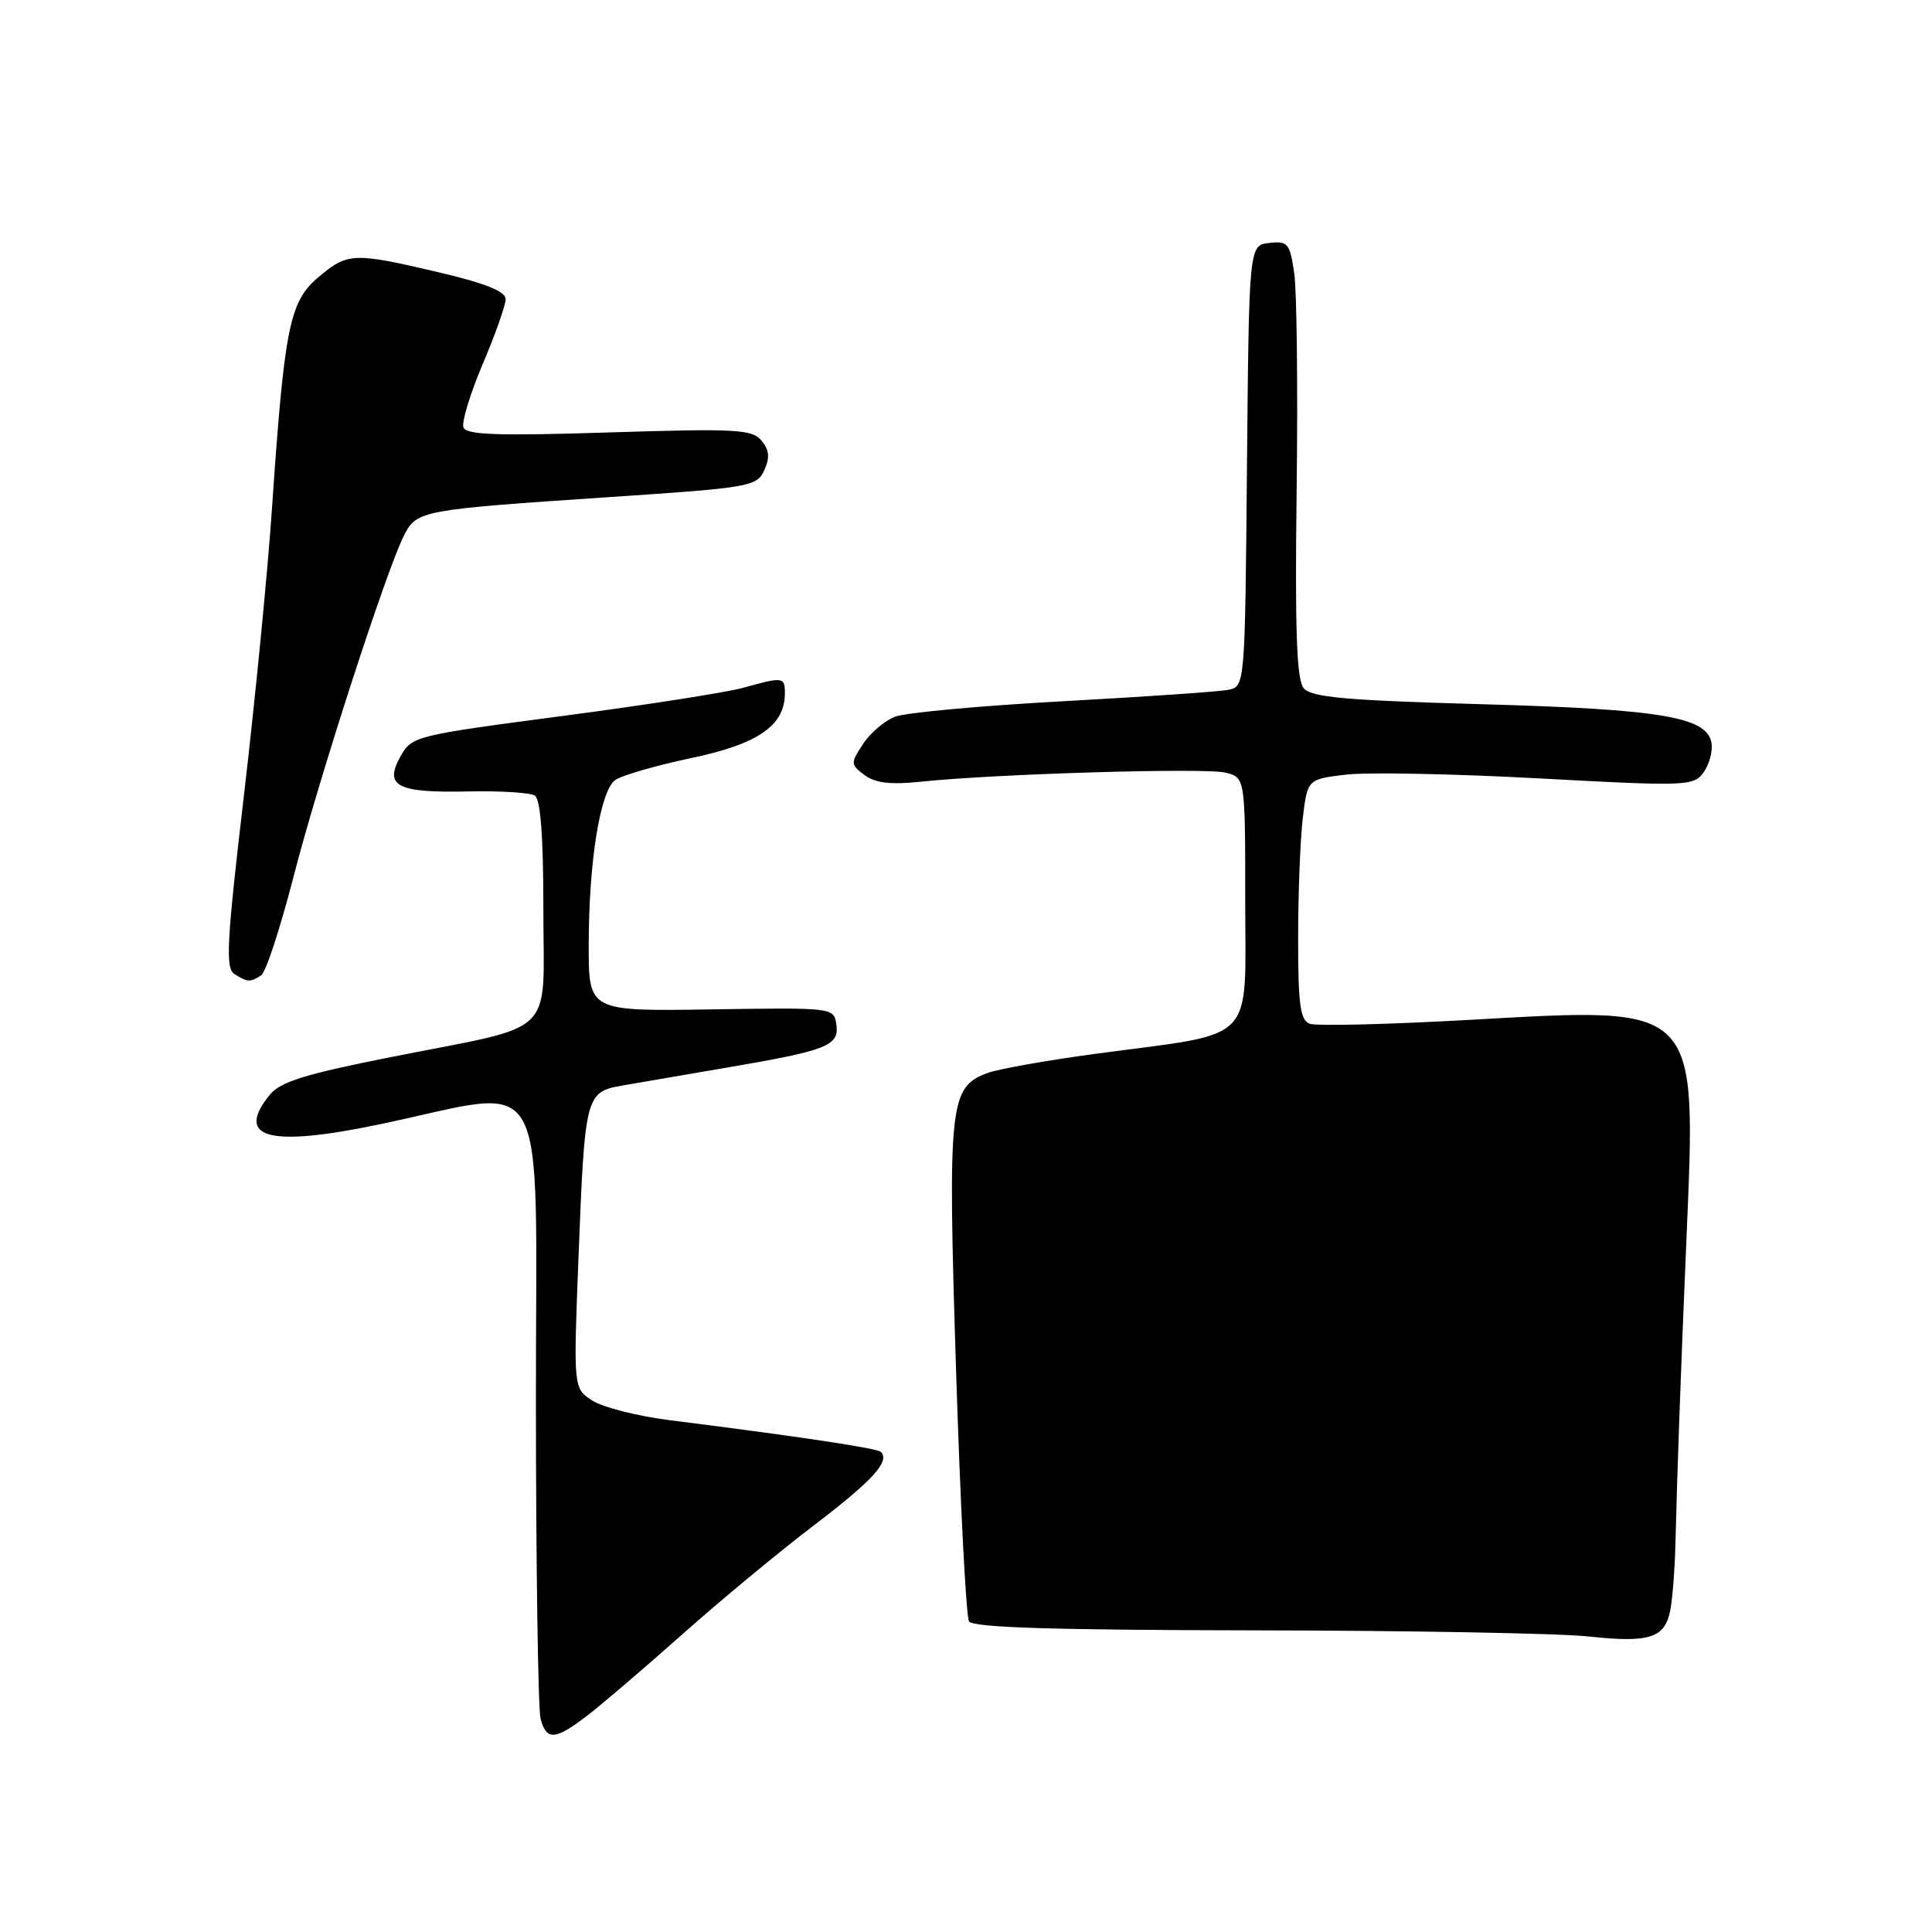 <?xml version="1.0" encoding="UTF-8" standalone="no"?>
<!DOCTYPE svg PUBLIC "-//W3C//DTD SVG 1.1//EN" "http://www.w3.org/Graphics/SVG/1.1/DTD/svg11.dtd" >
<svg xmlns="http://www.w3.org/2000/svg" xmlns:xlink="http://www.w3.org/1999/xlink" version="1.1" viewBox="0 0 256 256">
 <g >
 <path fill="currentColor"
d=" M 77.73 227.39 C 79.61 225.96 85.29 221.11 90.35 216.61 C 95.41 212.11 103.28 205.59 107.84 202.12 C 115.62 196.20 117.96 193.63 116.73 192.39 C 116.23 191.90 106.16 190.38 88.72 188.18 C 84.44 187.64 79.83 186.46 78.46 185.57 C 75.98 183.94 75.98 183.94 76.65 166.72 C 77.50 144.96 77.57 144.69 82.57 143.82 C 84.73 143.45 91.00 142.37 96.50 141.43 C 109.64 139.19 111.22 138.56 110.82 135.75 C 110.50 133.51 110.42 133.50 94.25 133.75 C 78.00 134.00 78.00 134.00 78.01 125.25 C 78.01 114.22 79.52 104.83 81.51 103.37 C 82.36 102.75 86.89 101.44 91.58 100.45 C 100.46 98.59 104.00 96.14 104.00 91.87 C 104.00 89.69 103.77 89.66 98.50 91.13 C 96.30 91.74 85.52 93.43 74.54 94.87 C 54.89 97.46 54.55 97.54 53.04 100.28 C 50.87 104.18 52.63 105.08 62.11 104.87 C 66.30 104.78 70.24 105.03 70.86 105.41 C 71.63 105.89 72.00 110.85 72.00 120.58 C 72.00 137.67 74.07 135.66 52.00 140.03 C 40.48 142.31 37.14 143.34 35.75 145.06 C 31.07 150.84 35.61 152.06 50.39 148.96 C 73.22 144.18 71.00 140.22 71.01 185.65 C 71.02 207.57 71.30 226.51 71.63 227.75 C 72.41 230.65 73.54 230.59 77.73 227.39 Z  M 221.34 213.26 C 221.62 211.74 221.91 208.03 221.99 205.00 C 222.27 193.94 222.70 182.09 223.47 164.00 C 224.78 132.92 225.27 133.42 195.06 135.12 C 184.07 135.74 174.39 135.98 173.54 135.65 C 172.28 135.17 172.00 133.07 172.01 124.28 C 172.01 118.35 172.29 111.19 172.63 108.37 C 173.25 103.25 173.25 103.25 178.37 102.64 C 181.18 102.31 192.68 102.53 203.91 103.14 C 223.41 104.20 224.41 104.16 225.71 102.38 C 226.46 101.35 226.95 99.61 226.79 98.51 C 226.29 95.01 220.24 93.98 196.31 93.31 C 178.21 92.80 173.75 92.40 172.74 91.18 C 171.81 90.05 171.58 83.56 171.81 65.09 C 171.98 51.56 171.84 38.56 171.49 36.19 C 170.91 32.23 170.64 31.91 168.18 32.19 C 165.50 32.50 165.50 32.50 165.23 61.73 C 164.97 90.97 164.97 90.97 162.73 91.41 C 161.51 91.65 151.64 92.33 140.82 92.92 C 129.99 93.51 120.00 94.43 118.62 94.96 C 117.24 95.48 115.32 97.11 114.36 98.58 C 112.68 101.14 112.69 101.30 114.56 102.70 C 115.97 103.76 118.00 104.00 122.00 103.58 C 131.90 102.54 159.71 101.71 162.39 102.38 C 165.00 103.04 165.00 103.04 165.00 119.47 C 165.00 138.51 166.70 136.76 145.50 139.59 C 138.90 140.47 132.30 141.64 130.84 142.18 C 125.80 144.05 125.57 146.23 126.68 181.46 C 127.24 199.19 128.01 214.21 128.40 214.84 C 128.91 215.66 139.60 215.99 166.30 216.03 C 186.76 216.06 206.65 216.42 210.50 216.84 C 218.64 217.72 220.65 217.05 221.34 213.26 Z  M 34.61 129.23 C 35.22 128.83 37.13 123.01 38.86 116.30 C 42.16 103.43 51.26 75.33 53.57 70.87 C 55.24 67.64 55.88 67.53 80.87 65.86 C 99.39 64.62 100.29 64.47 101.27 62.31 C 102.03 60.64 101.94 59.63 100.90 58.38 C 99.65 56.88 97.54 56.77 80.70 57.30 C 66.03 57.77 61.79 57.63 61.41 56.64 C 61.15 55.94 62.30 52.16 63.96 48.24 C 65.63 44.32 67.00 40.45 67.00 39.64 C 67.00 38.61 64.33 37.54 58.13 36.08 C 46.79 33.42 46.07 33.45 42.17 36.75 C 38.35 39.97 37.68 43.36 36.03 67.50 C 35.47 75.75 33.80 92.77 32.33 105.33 C 30.03 124.91 29.85 128.29 31.07 129.07 C 32.80 130.16 33.18 130.18 34.61 129.23 Z "/>
</g>
</svg>